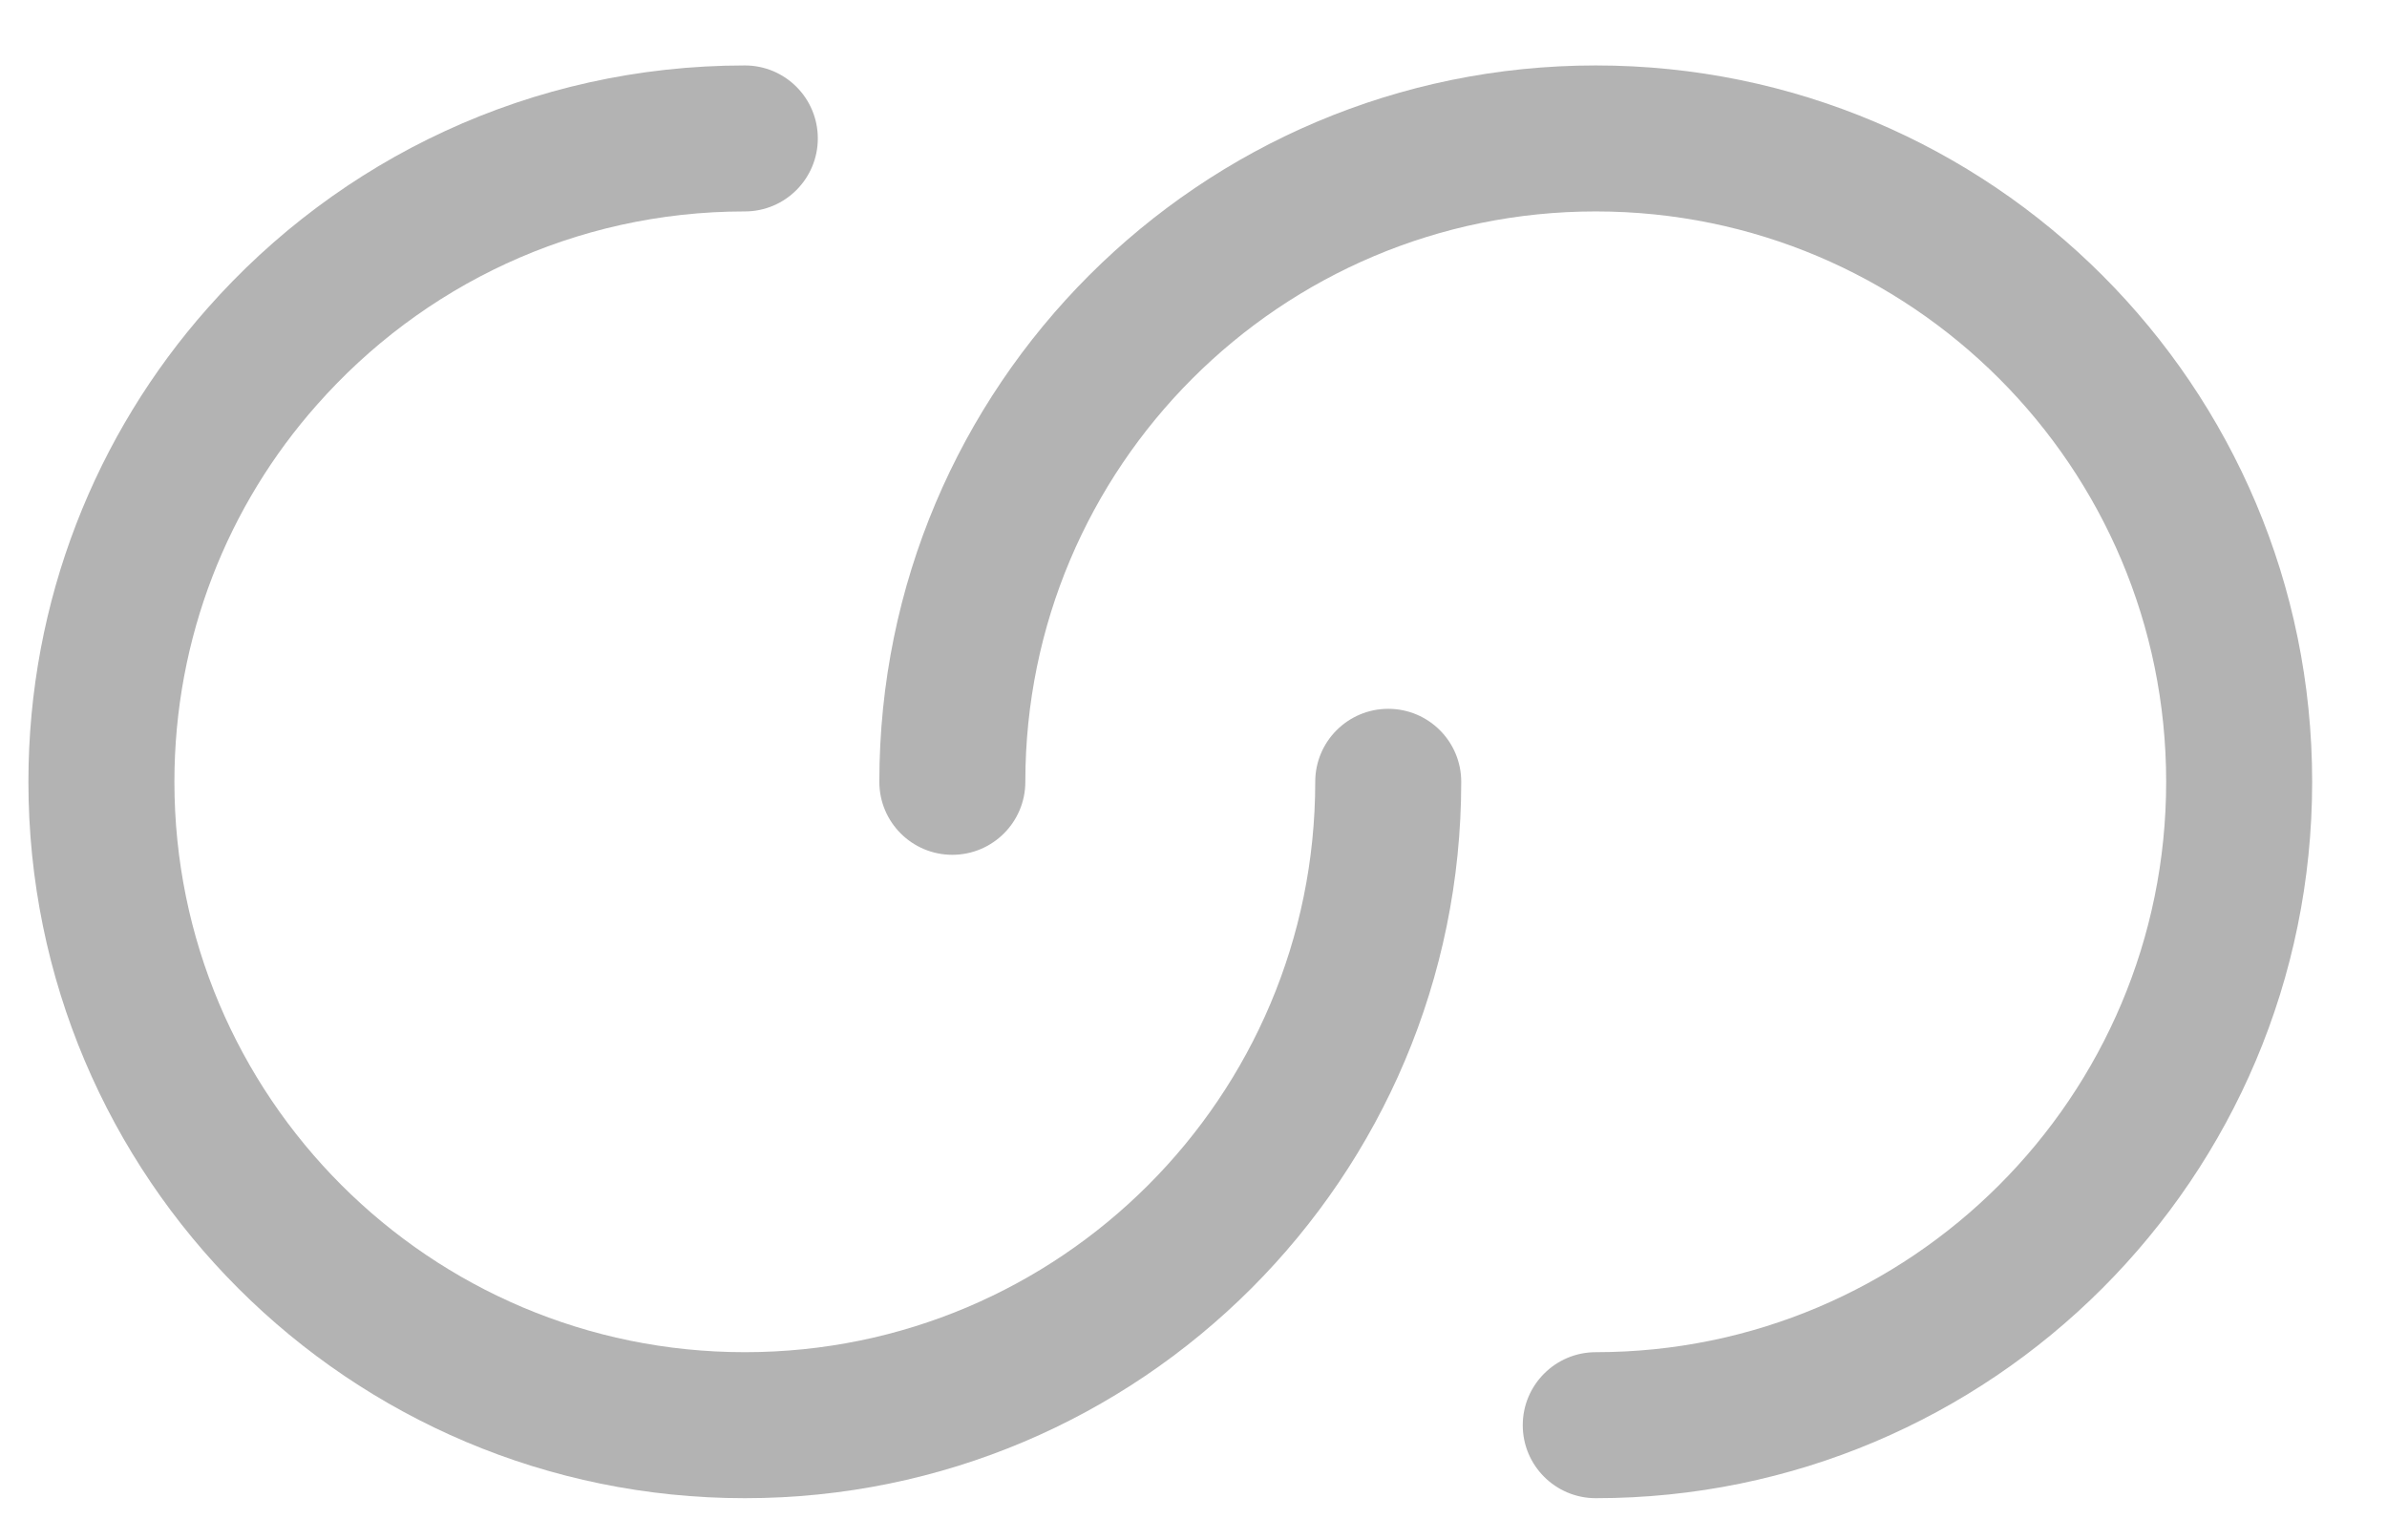 <svg width="31" height="20" viewBox="0 0 31 20" fill="none" xmlns="http://www.w3.org/2000/svg">
<path fill-rule="evenodd" clip-rule="evenodd" d="M9.673 2.746C7.46 2.746 5.477 3.715 4.117 5.257L4.116 5.258C2.964 6.557 2.265 8.276 2.265 10.154C2.265 14.245 5.582 17.562 9.673 17.562C13.764 17.562 17.081 14.245 17.081 10.154C17.081 9.63 17.506 9.206 18.029 9.206C18.553 9.206 18.977 9.63 18.977 10.154C18.977 15.292 14.811 19.458 9.673 19.458C4.535 19.458 0.369 15.292 0.369 10.154C0.369 7.798 1.248 5.636 2.696 4.002C4.4 2.071 6.892 0.85 9.673 0.85C10.197 0.85 10.621 1.274 10.621 1.798C10.621 2.321 10.197 2.746 9.673 2.746Z" fill="#B3B3B3"/>
<path fill-rule="evenodd" clip-rule="evenodd" d="M11.42 10.154C11.42 5.016 15.586 0.85 20.724 0.85C25.862 0.85 30.028 5.016 30.028 10.154C30.028 15.292 25.862 19.458 20.724 19.458C20.201 19.458 19.776 19.034 19.776 18.51C19.776 17.987 20.201 17.562 20.724 17.562C24.815 17.562 28.132 14.245 28.132 10.154C28.132 6.063 24.815 2.746 20.724 2.746C16.633 2.746 13.316 6.063 13.316 10.154C13.316 10.678 12.891 11.102 12.368 11.102C11.844 11.102 11.42 10.678 11.42 10.154Z" fill="#B3B3B3"/>
</svg>
